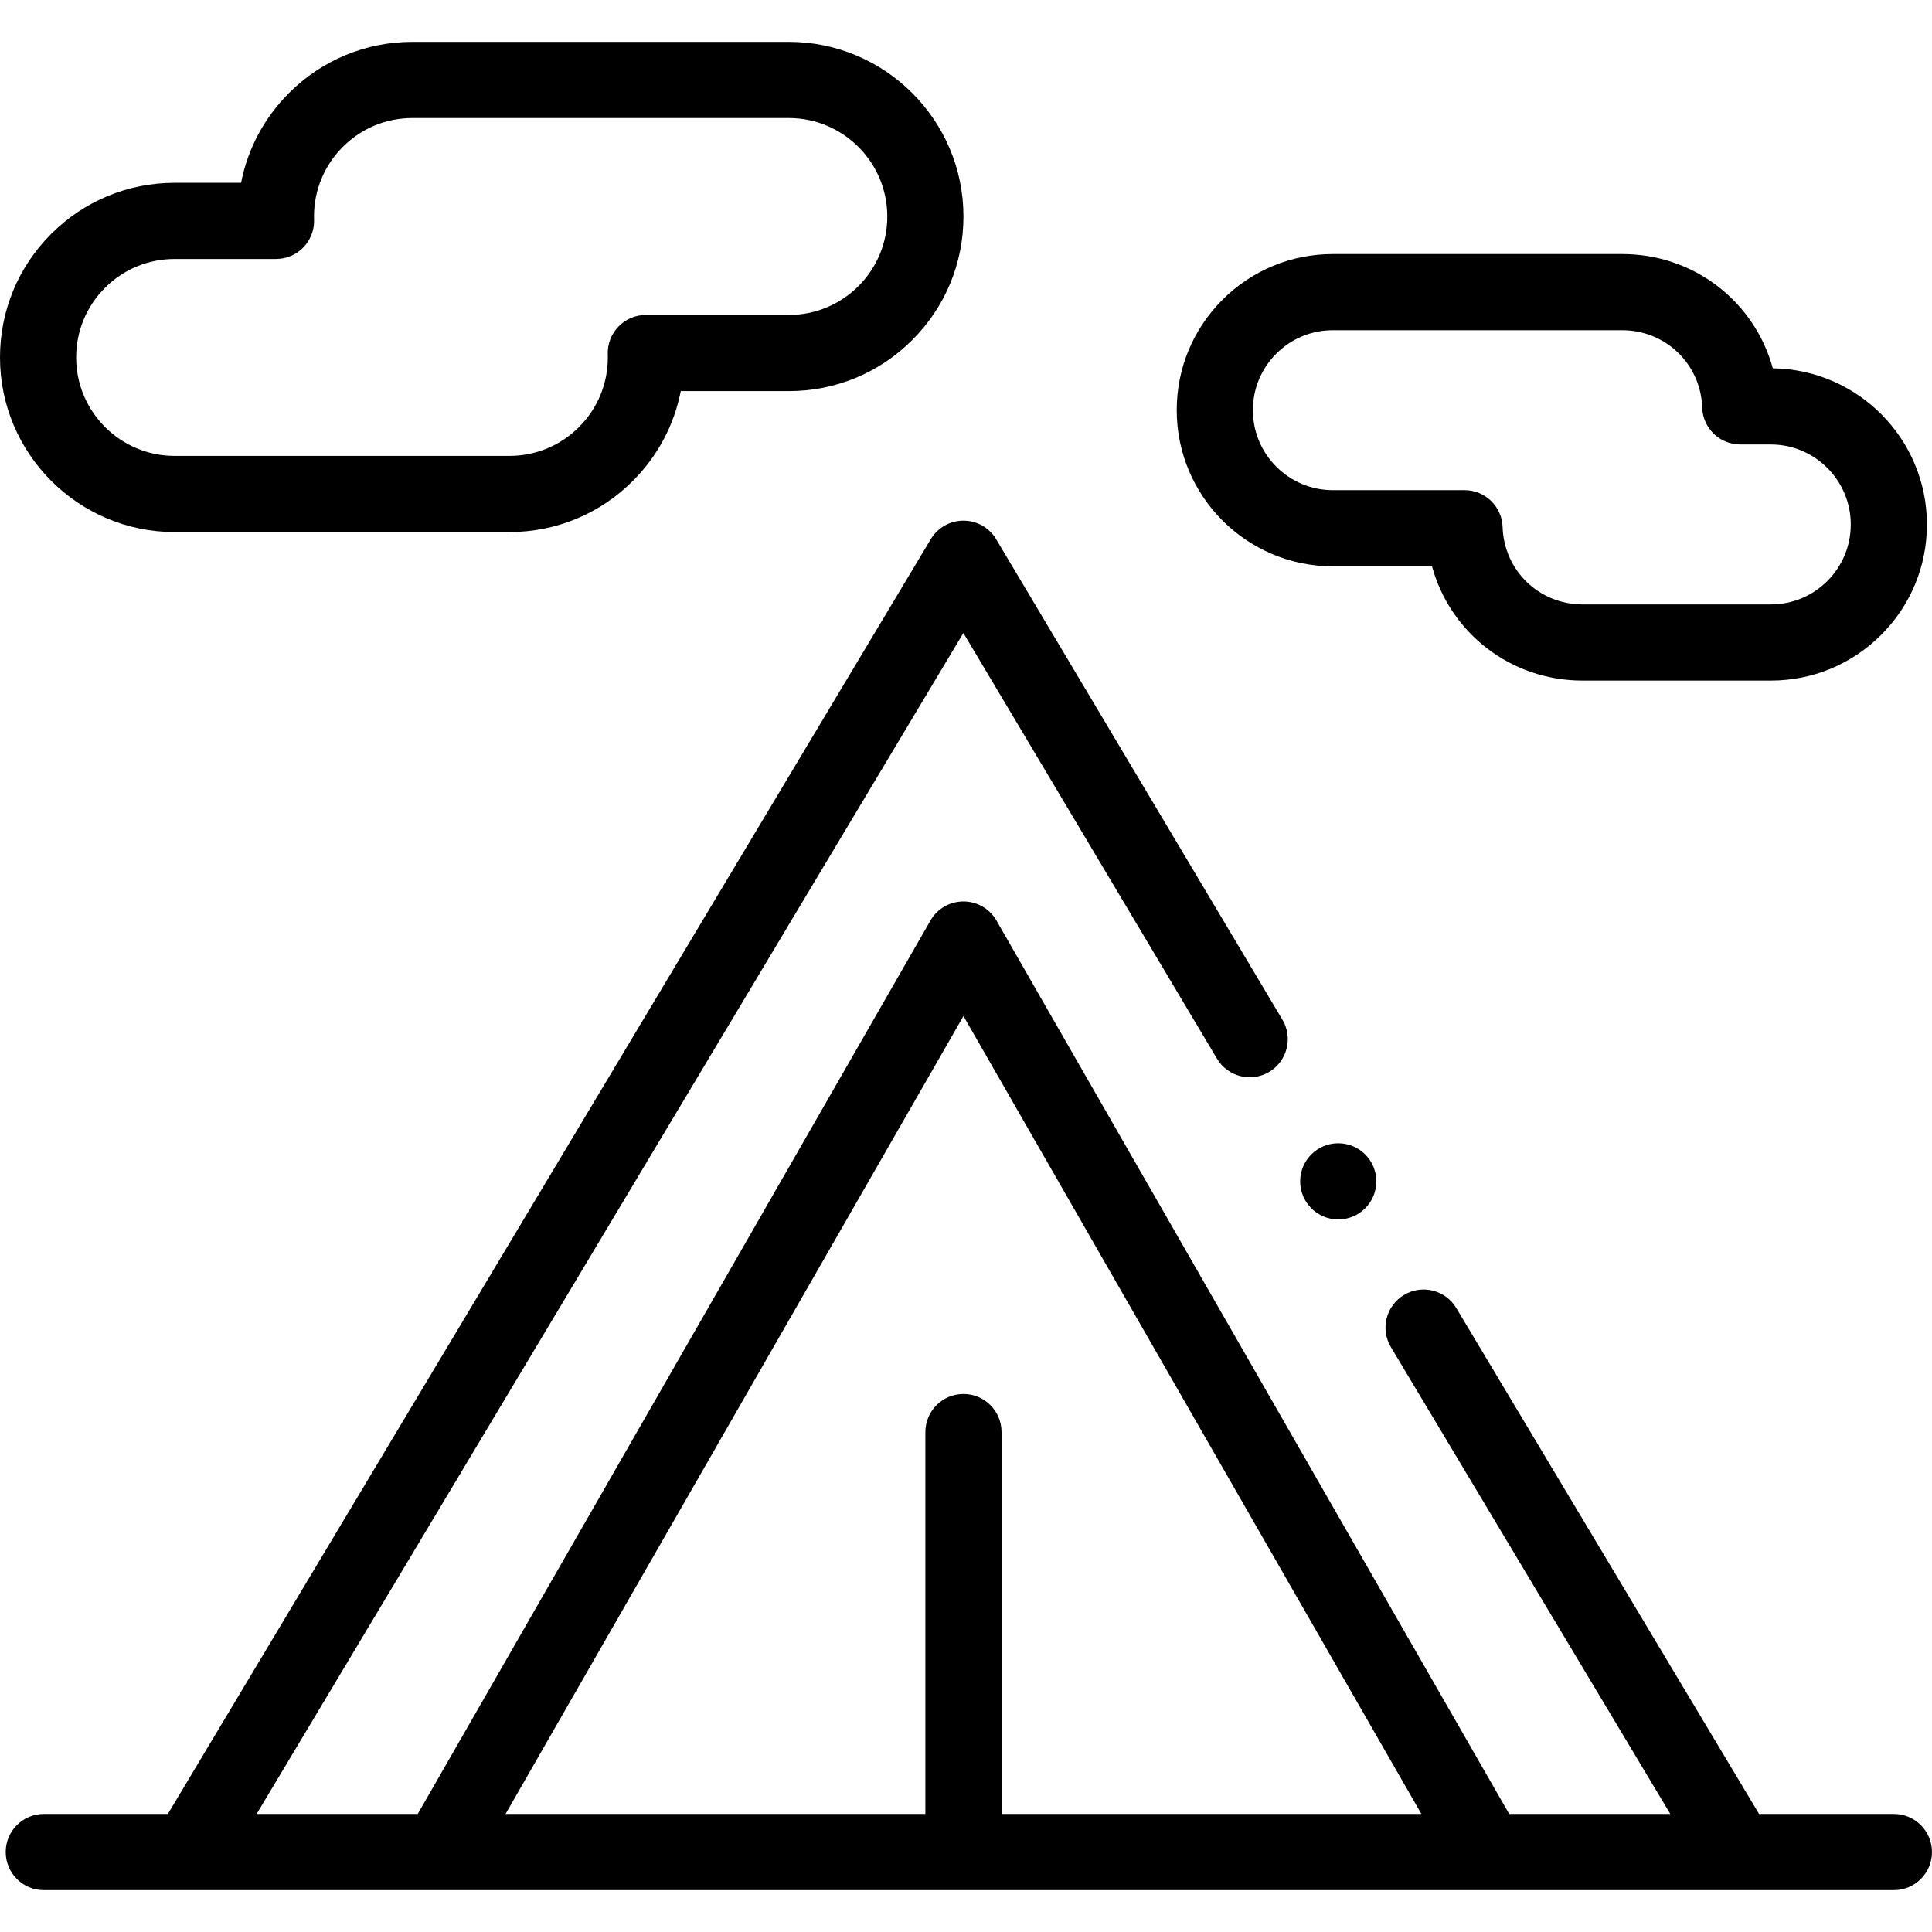 <svg id="Capa_1" enable-background="new 0 0 507.333 507.333" height="512" viewBox="0 0 507.333 507.333" width="512" xmlns="http://www.w3.org/2000/svg"><g><circle cx="351.417" cy="310.217" r="10"/><path d="m497.333 476.34h-35.413l-79.509-132.855c-2.836-4.739-8.977-6.283-13.716-3.445-4.739 2.836-6.282 8.977-3.445 13.716l73.362 122.585h-42.309l-134.63-234.601c-1.783-3.106-5.091-5.022-8.673-5.022s-6.891 1.916-8.673 5.022l-134.631 234.6h-42.309l185.593-310.118 66.595 111.78c2.826 4.744 8.964 6.299 13.709 3.473s6.299-8.964 3.473-13.709l-75.167-126.167c-1.802-3.024-5.061-4.878-8.581-4.882-.003 0-.006 0-.01 0-3.516 0-6.775 1.847-8.581 4.865l-200.338 334.758h-32.58c-5.523 0-10 4.477-10 10s4.477 10 10 10h485.833c5.523 0 10-4.477 10-10s-4.477-10-10-10zm-244.333-209.532 120.244 209.532h-110.244v-100.29c0-5.523-4.477-10-10-10s-10 4.477-10 10v100.29h-110.244z"/><path d="m45.855 139.715h87.903c12.247 0 23.762-4.77 32.424-13.431 6.538-6.539 10.858-14.703 12.584-23.581h28.379c12.248 0 23.763-4.77 32.424-13.431s13.431-20.176 13.431-32.423c0-25.285-20.57-45.855-45.855-45.855h-98.833c-12.248 0-23.763 4.77-32.424 13.431-6.538 6.539-10.859 14.703-12.584 23.581h-17.449c-12.248 0-23.763 4.77-32.424 13.431s-13.431 20.176-13.431 32.423c0 25.285 20.57 45.855 45.855 45.855zm-18.282-64.136c4.883-4.884 11.376-7.573 18.282-7.573h26.625c2.706 0 5.295-1.096 7.179-3.038 1.883-1.942 2.899-4.564 2.816-7.269-.008-.281-.019-.569-.019-.85 0-6.905 2.689-13.398 7.574-18.282 4.883-4.883 11.375-7.573 18.281-7.573h98.833c14.256 0 25.855 11.599 25.855 25.855 0 6.905-2.689 13.398-7.573 18.282-4.883 4.884-11.376 7.573-18.282 7.573h-37.554c-2.703 0-5.291 1.102-7.174 3.042-1.883 1.939-2.901 4.566-2.821 7.268.008.28.018.567.018.847 0 6.905-2.689 13.398-7.573 18.282s-11.377 7.573-18.282 7.573h-87.903c-14.256-.001-25.855-11.599-25.855-25.856 0-6.905 2.689-13.398 7.573-18.281z"/><path d="m350.002 148.715h26.033c4.769 17.424 20.603 30 39.527 30h49.44c10.951 0 21.247-4.265 28.991-12.009s12.009-18.04 12.009-28.991c0-22.431-18.107-40.712-40.472-40.997-4.767-17.426-20.602-30.003-39.528-30.003h-76c-10.951 0-21.247 4.265-28.991 12.009s-12.009 18.04-12.009 28.991c0 22.608 18.393 41 41 41zm-14.848-55.848c3.966-3.967 9.24-6.151 14.849-6.151h76c11.412 0 20.629 8.922 20.985 20.312.168 5.399 4.594 9.688 9.995 9.688h8.02c11.58 0 21 9.42 21 21 0 5.609-2.185 10.882-6.151 14.849s-9.24 6.151-14.849 6.151h-49.44c-11.412 0-20.629-8.922-20.985-20.312-.168-5.399-4.594-9.688-9.995-9.688h-34.58c-11.58 0-21-9.42-21-21-.001-5.61 2.184-10.883 6.151-14.849z"/></g></svg>